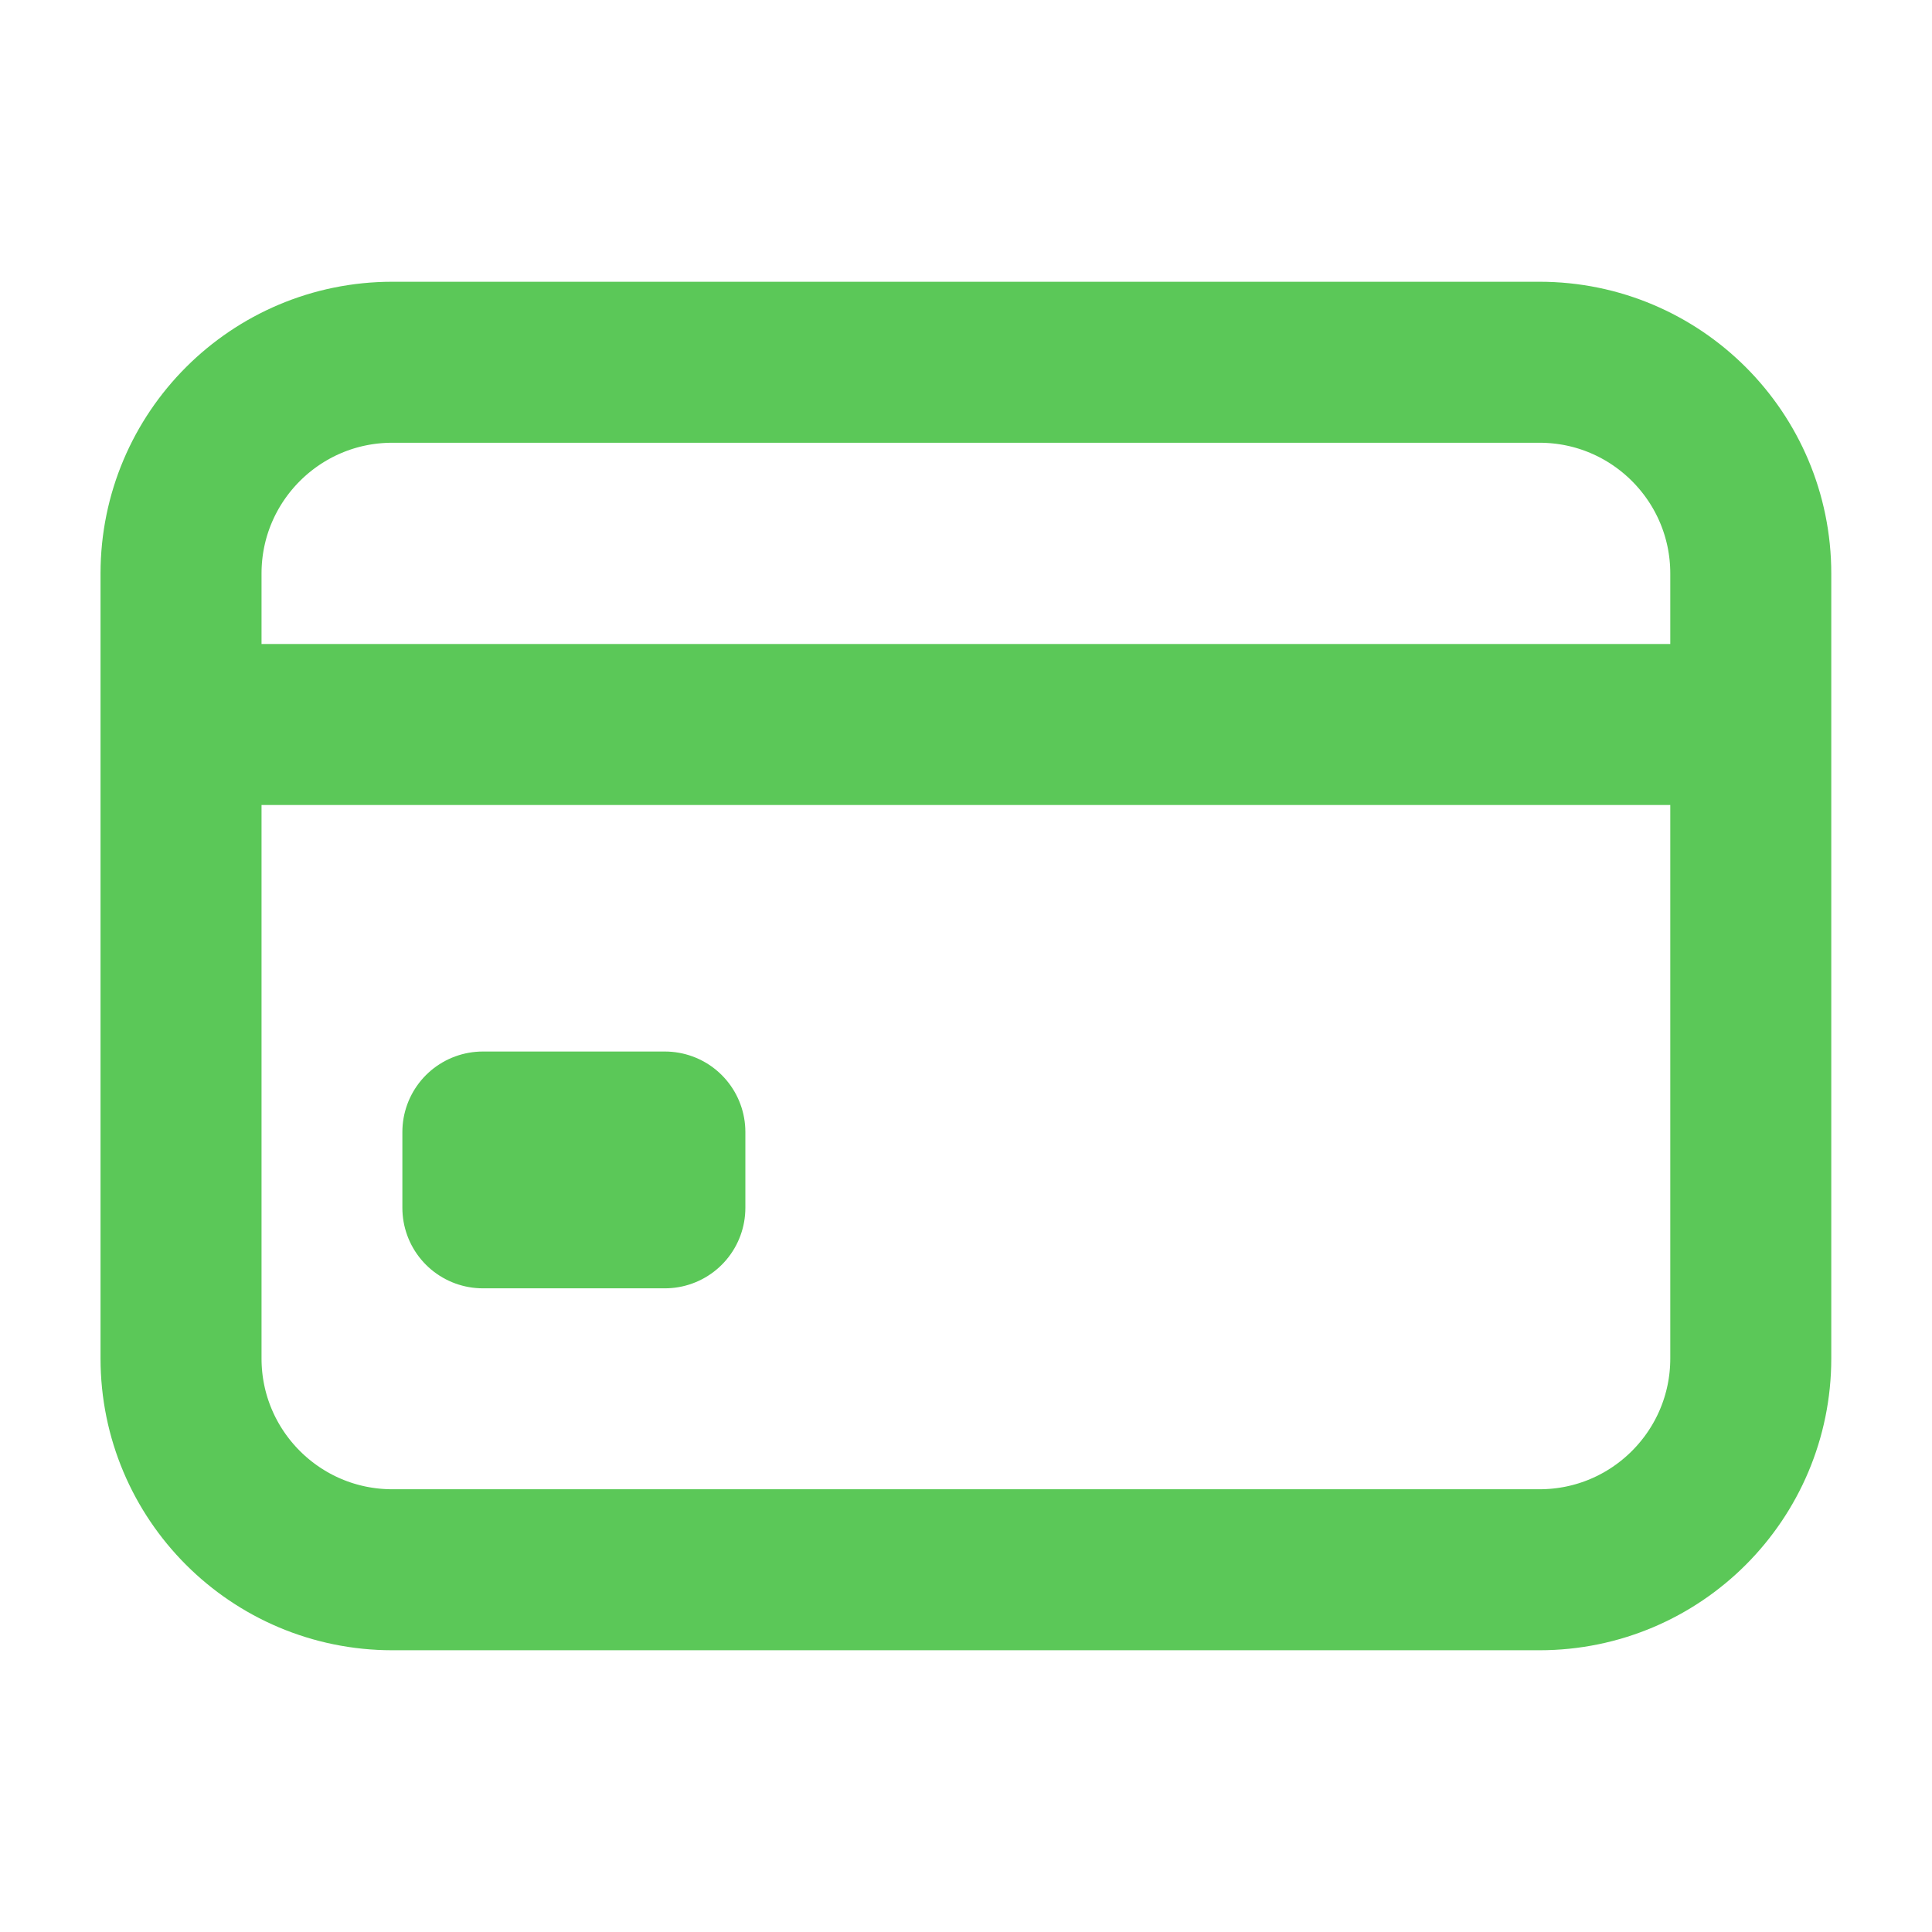 <svg width="30" height="30" viewBox="0 0 30 30" fill="none" xmlns="http://www.w3.org/2000/svg">
<path d="M23.905 5.625H6.092C4.28 5.625 2.811 7.094 2.811 8.906V21.093C2.811 22.906 4.28 24.375 6.092 24.375H23.905C25.717 24.375 27.186 22.906 27.186 21.093V8.906C27.186 7.094 25.717 5.625 23.905 5.625Z" stroke="#5BC858" stroke-width="2.5" stroke-linecap="round" stroke-linejoin="round"/>
<path d="M2.811 11.25H27.186" stroke="#5BC858" stroke-width="2.5" stroke-linejoin="round"/>
<path d="M10.324 17.578H7.498V18.755H10.324V17.578Z" stroke="#5BC858" stroke-width="2.5" stroke-linejoin="round"/>
</svg>
